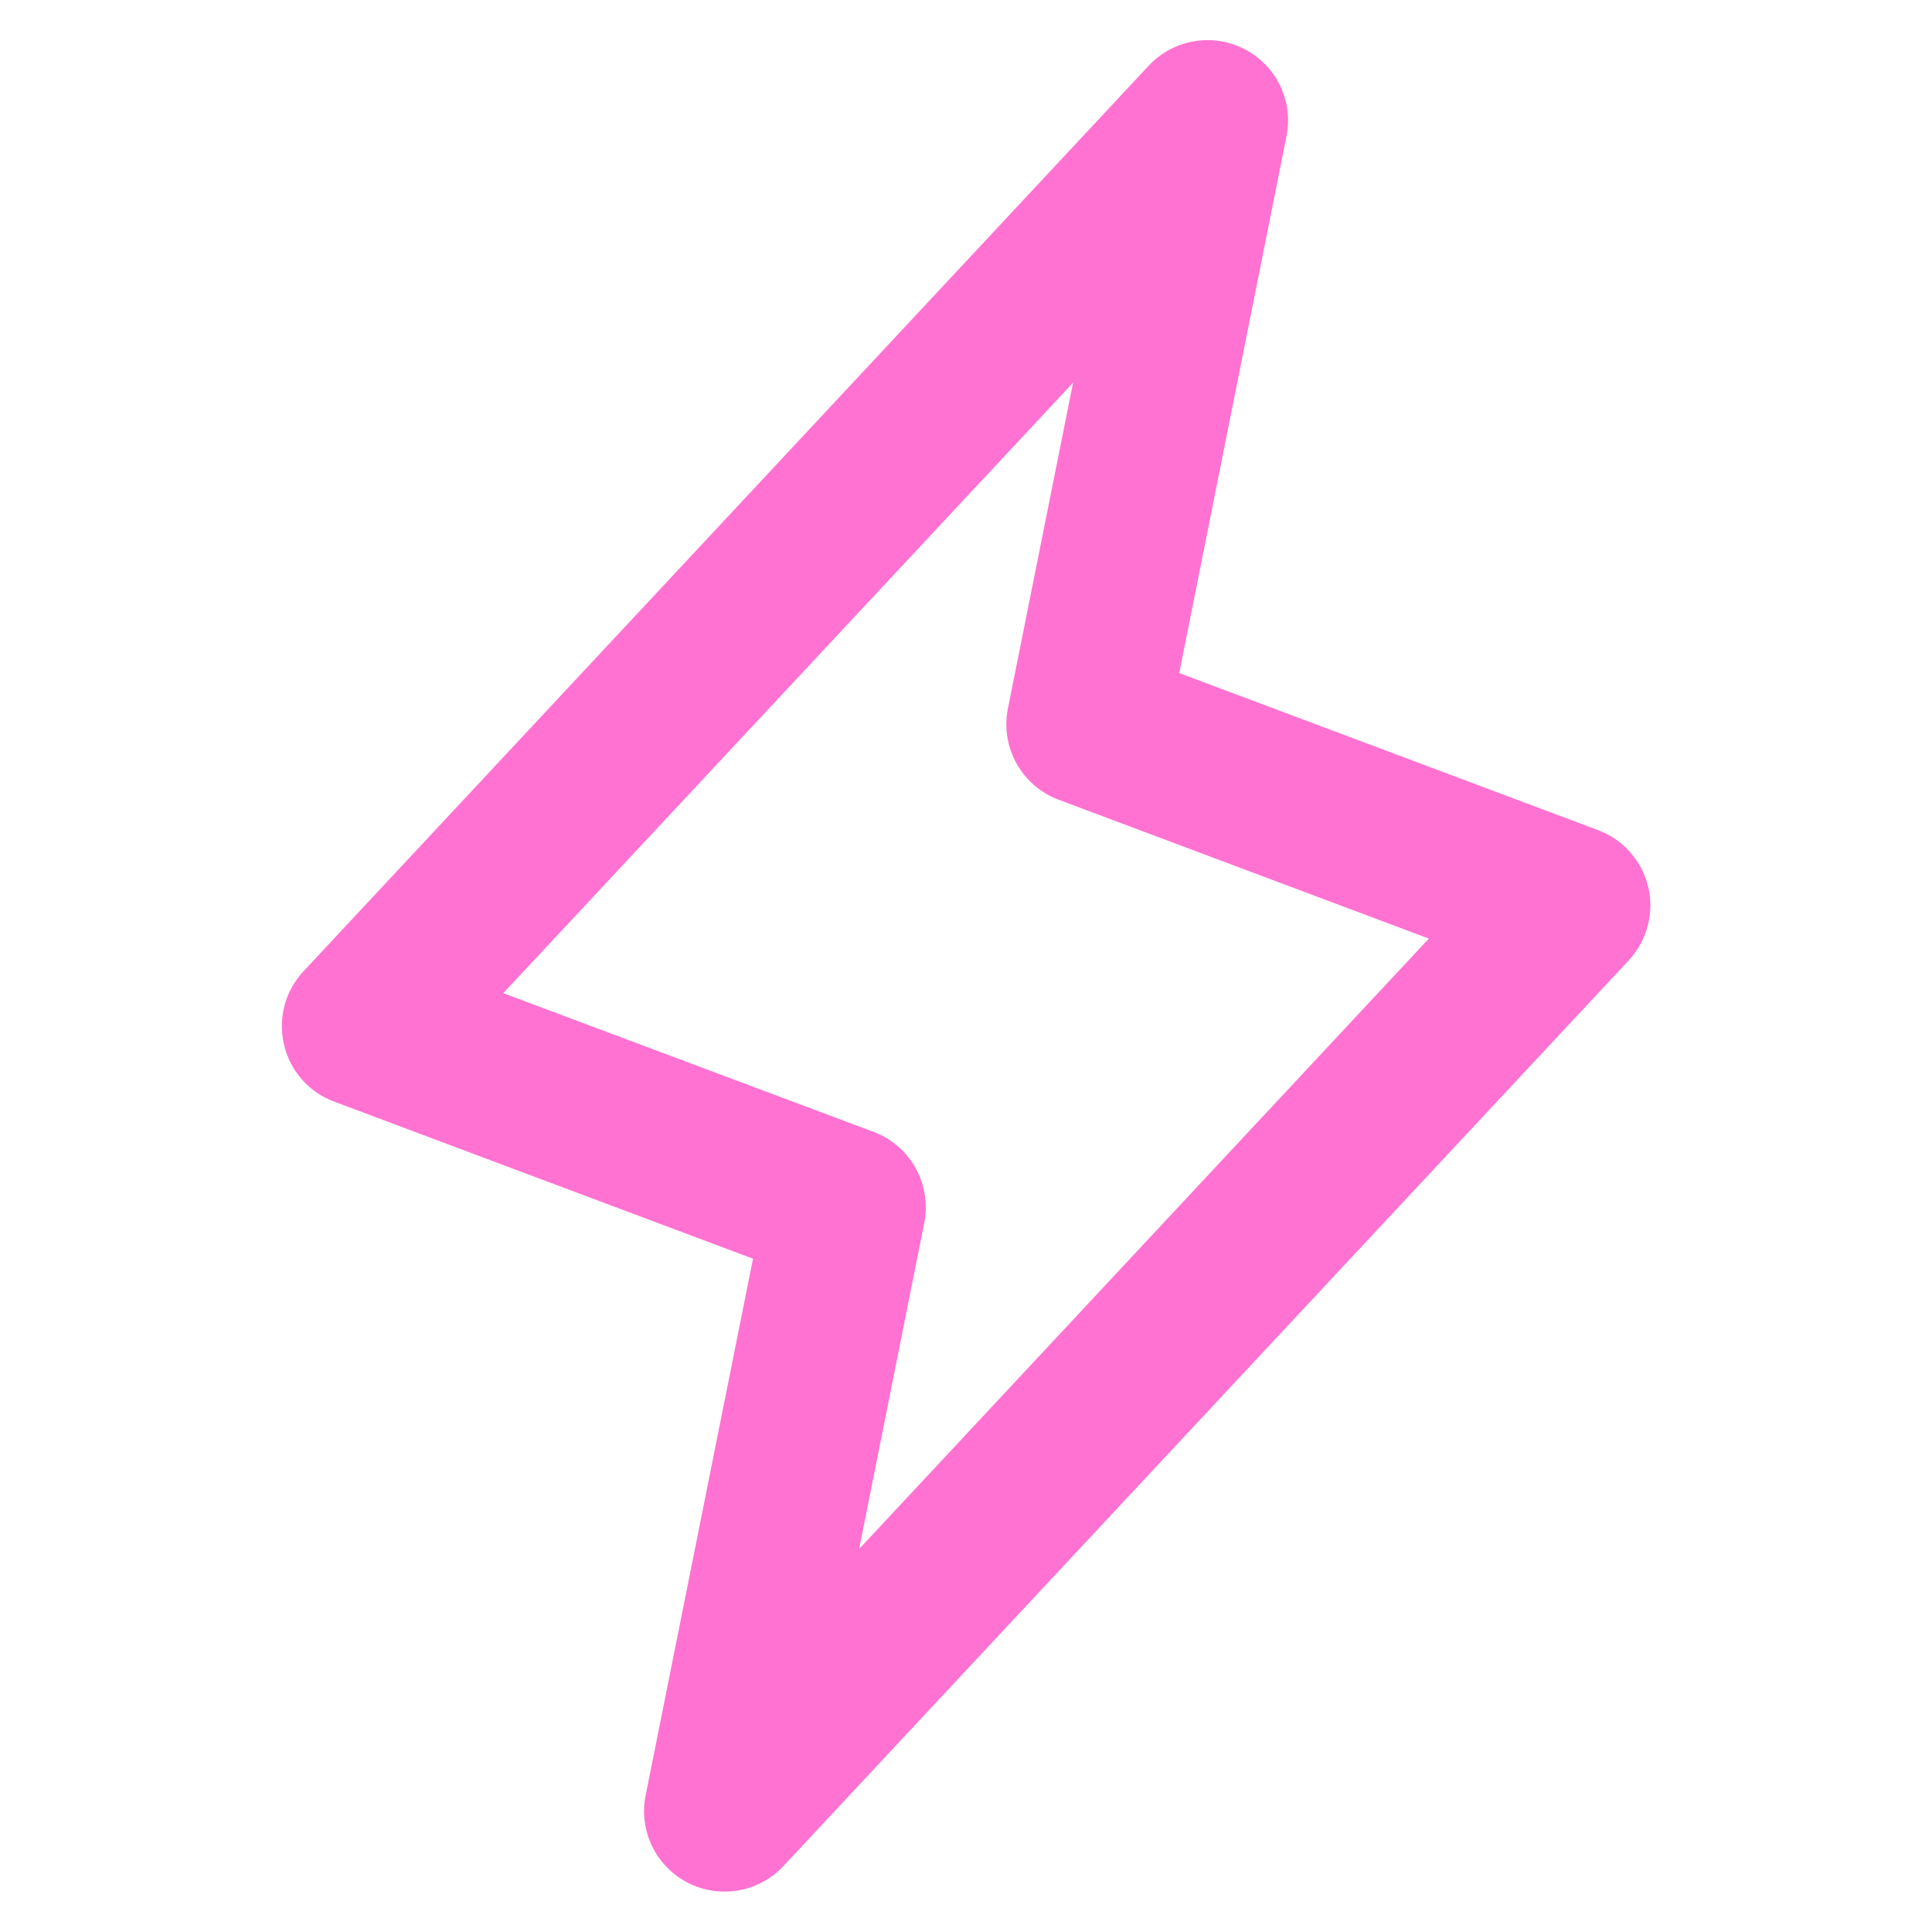 <svg width="16" height="16" viewBox="0 0 16 16" fill="none" xmlns="http://www.w3.org/2000/svg">
<path fill-rule="evenodd" clip-rule="evenodd" d="M10.305 0.406C10.57 0.542 10.713 0.837 10.654 1.129L9.766 5.574L13.235 6.875C13.443 6.953 13.599 7.13 13.65 7.346C13.701 7.563 13.64 7.791 13.488 7.954L6.488 15.454C6.285 15.671 5.961 15.728 5.696 15.592C5.431 15.456 5.288 15.16 5.347 14.868L6.236 10.424L2.767 9.123C2.558 9.045 2.402 8.868 2.352 8.651C2.301 8.434 2.361 8.207 2.513 8.044L9.513 0.544C9.717 0.326 10.04 0.27 10.305 0.406ZM4.168 8.225L7.235 9.374C7.541 9.489 7.718 9.809 7.654 10.13L7.115 12.828L11.833 7.773L8.767 6.623C8.461 6.508 8.283 6.188 8.347 5.868L8.887 3.169L4.168 8.225Z" fill="#FF72D2"/>
</svg>
